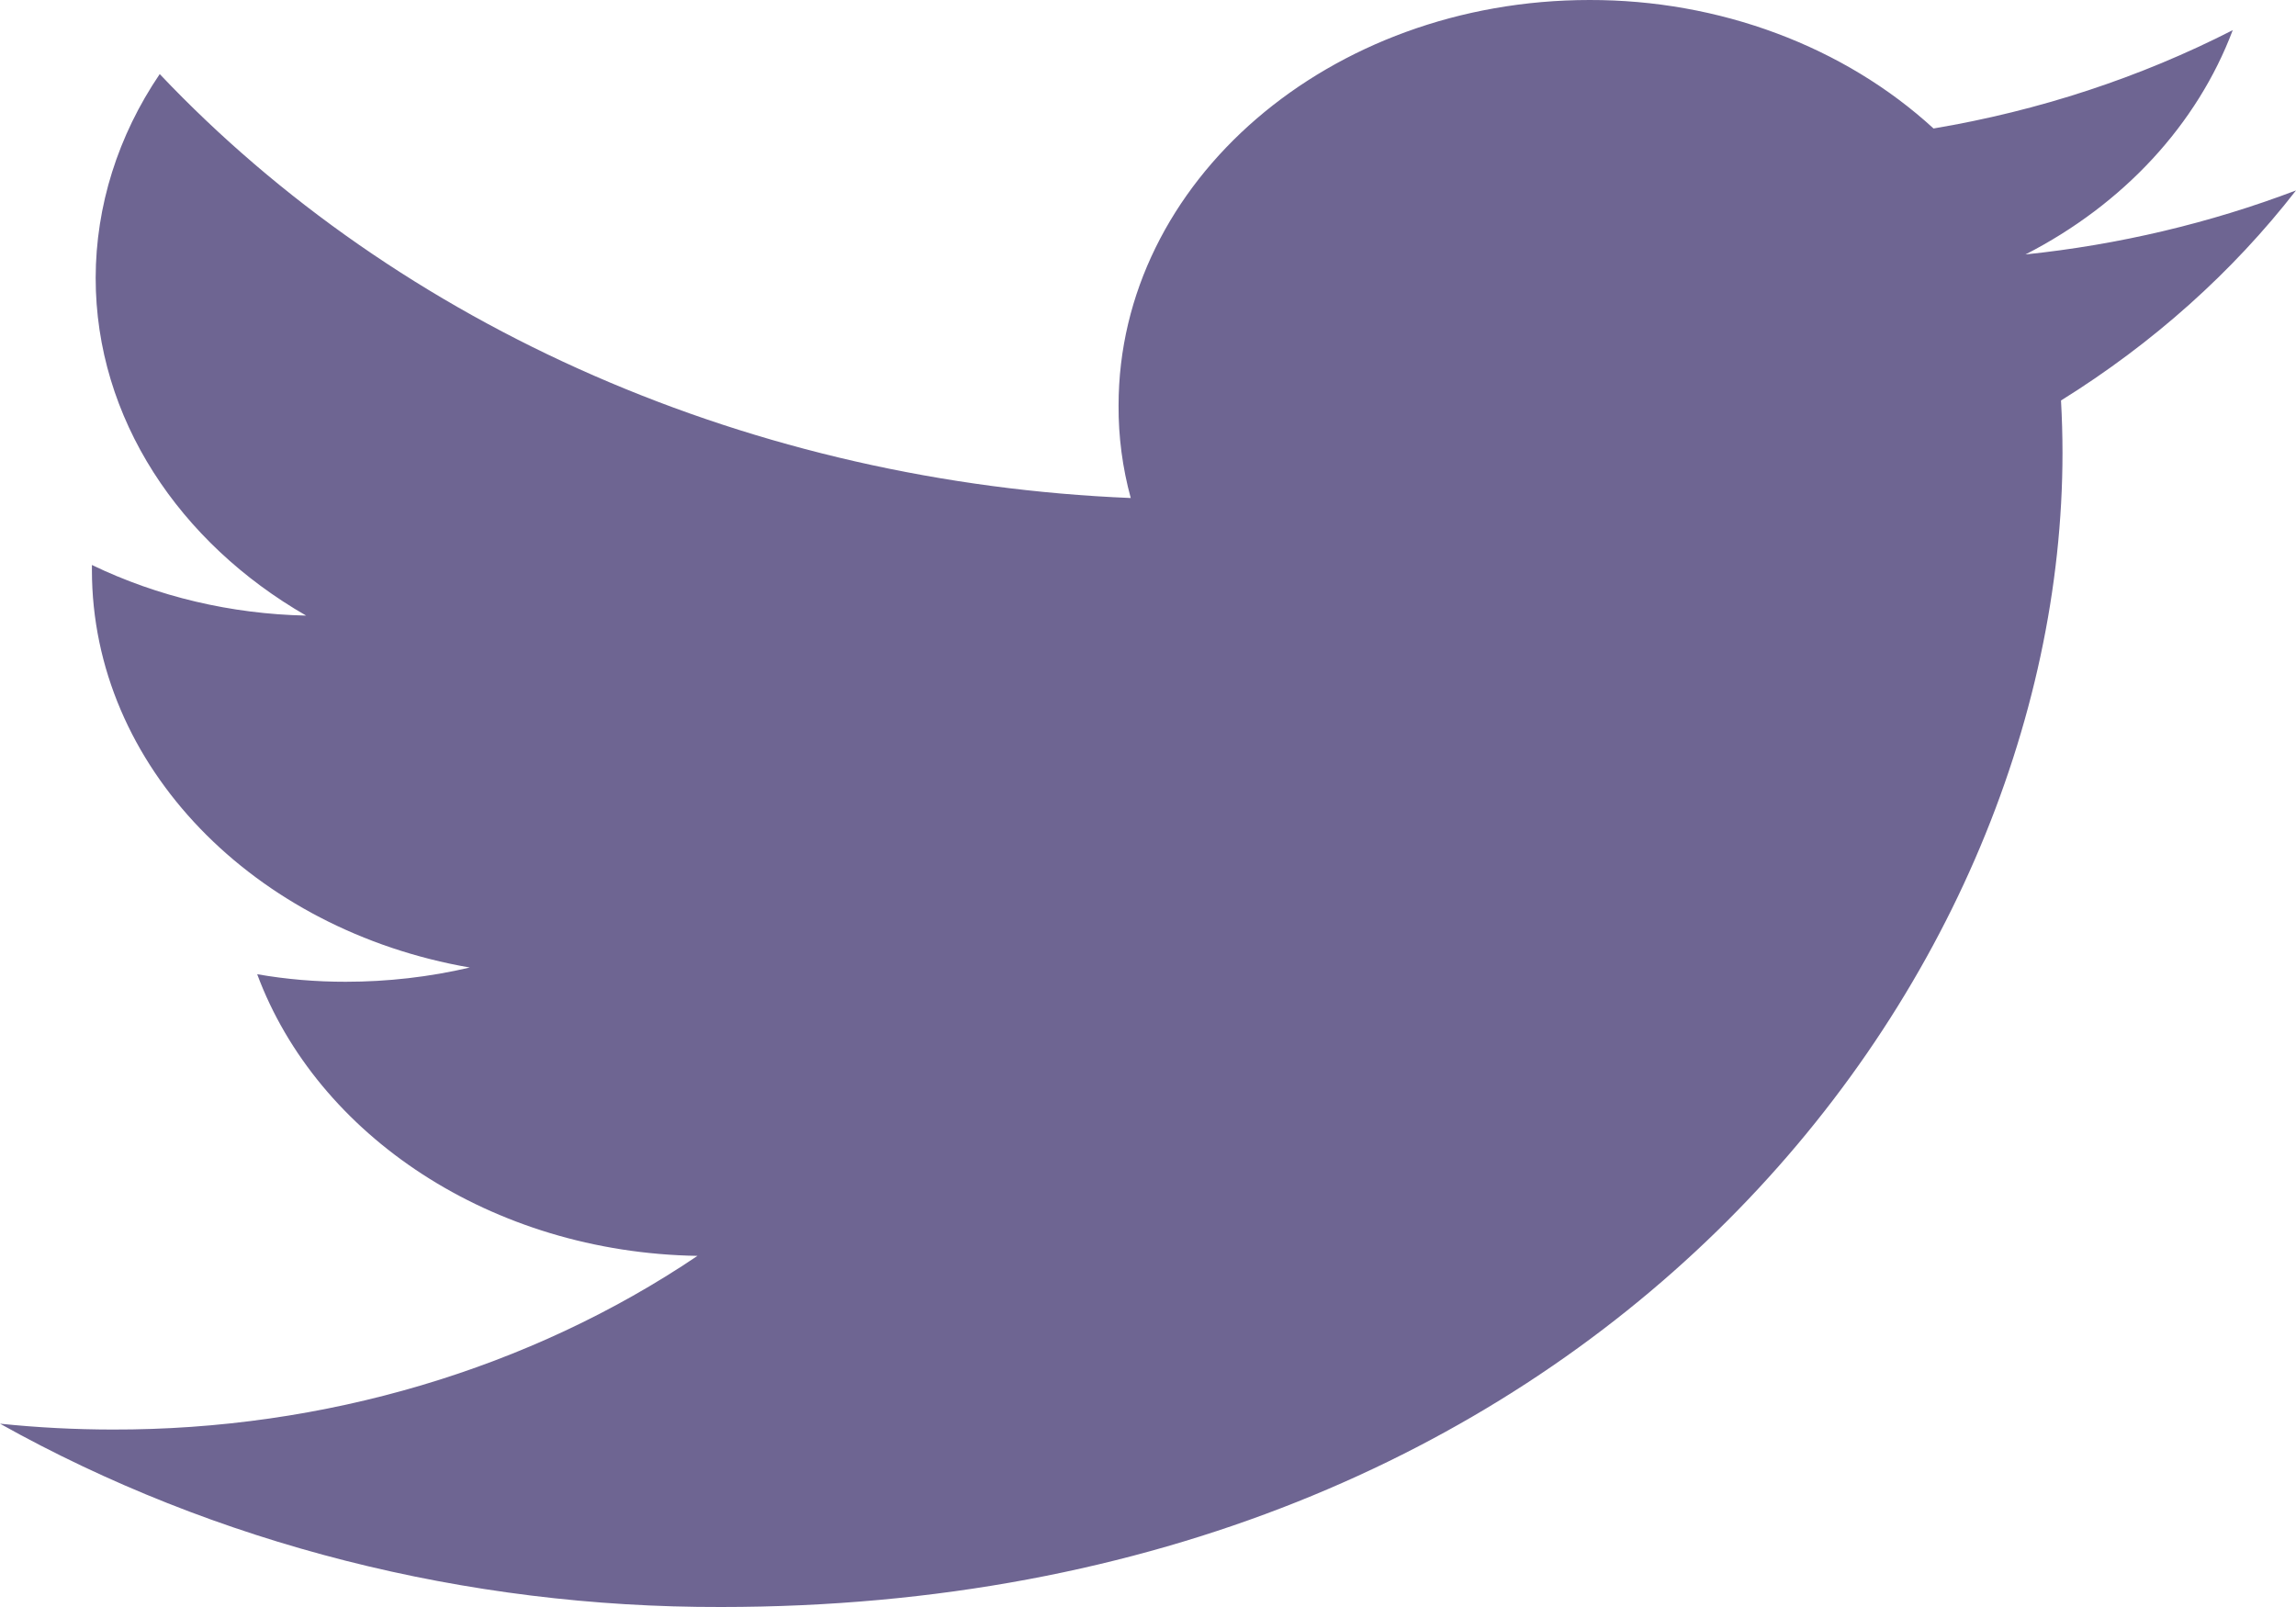<svg width="60" height="42" viewBox="0 0 60 42" fill="none" xmlns="http://www.w3.org/2000/svg">
<path d="M60 4.977C57.749 5.832 55.368 6.396 52.931 6.65C55.492 5.338 57.418 3.253 58.347 0.788C55.926 2.026 53.282 2.895 50.528 3.358C49.368 2.294 47.973 1.448 46.427 0.871C44.882 0.294 43.219 -0.003 41.539 1.8522e-05C34.736 1.8522e-05 29.231 4.747 29.231 10.598C29.226 11.412 29.333 12.224 29.549 13.016C24.671 12.816 19.894 11.727 15.525 9.819C11.155 7.911 7.289 5.226 4.174 1.936C3.081 3.548 2.503 5.388 2.5 7.263C2.5 10.938 4.691 14.186 8 16.089C6.04 16.048 4.119 15.594 2.402 14.766V14.897C2.402 20.038 6.652 24.314 12.277 25.287C11.22 25.534 10.13 25.659 9.035 25.659C8.258 25.66 7.483 25.595 6.721 25.462C8.285 29.673 12.836 32.736 18.227 32.823C13.847 35.778 8.468 37.374 2.938 37.362C1.956 37.361 0.975 37.31 0 37.209C5.626 40.353 12.167 42.016 18.843 42C41.513 42 53.898 25.845 53.898 11.834C53.898 11.375 53.884 10.916 53.859 10.467C56.263 8.971 58.342 7.112 60 4.977Z" fill="#6E6592"/>
</svg>
